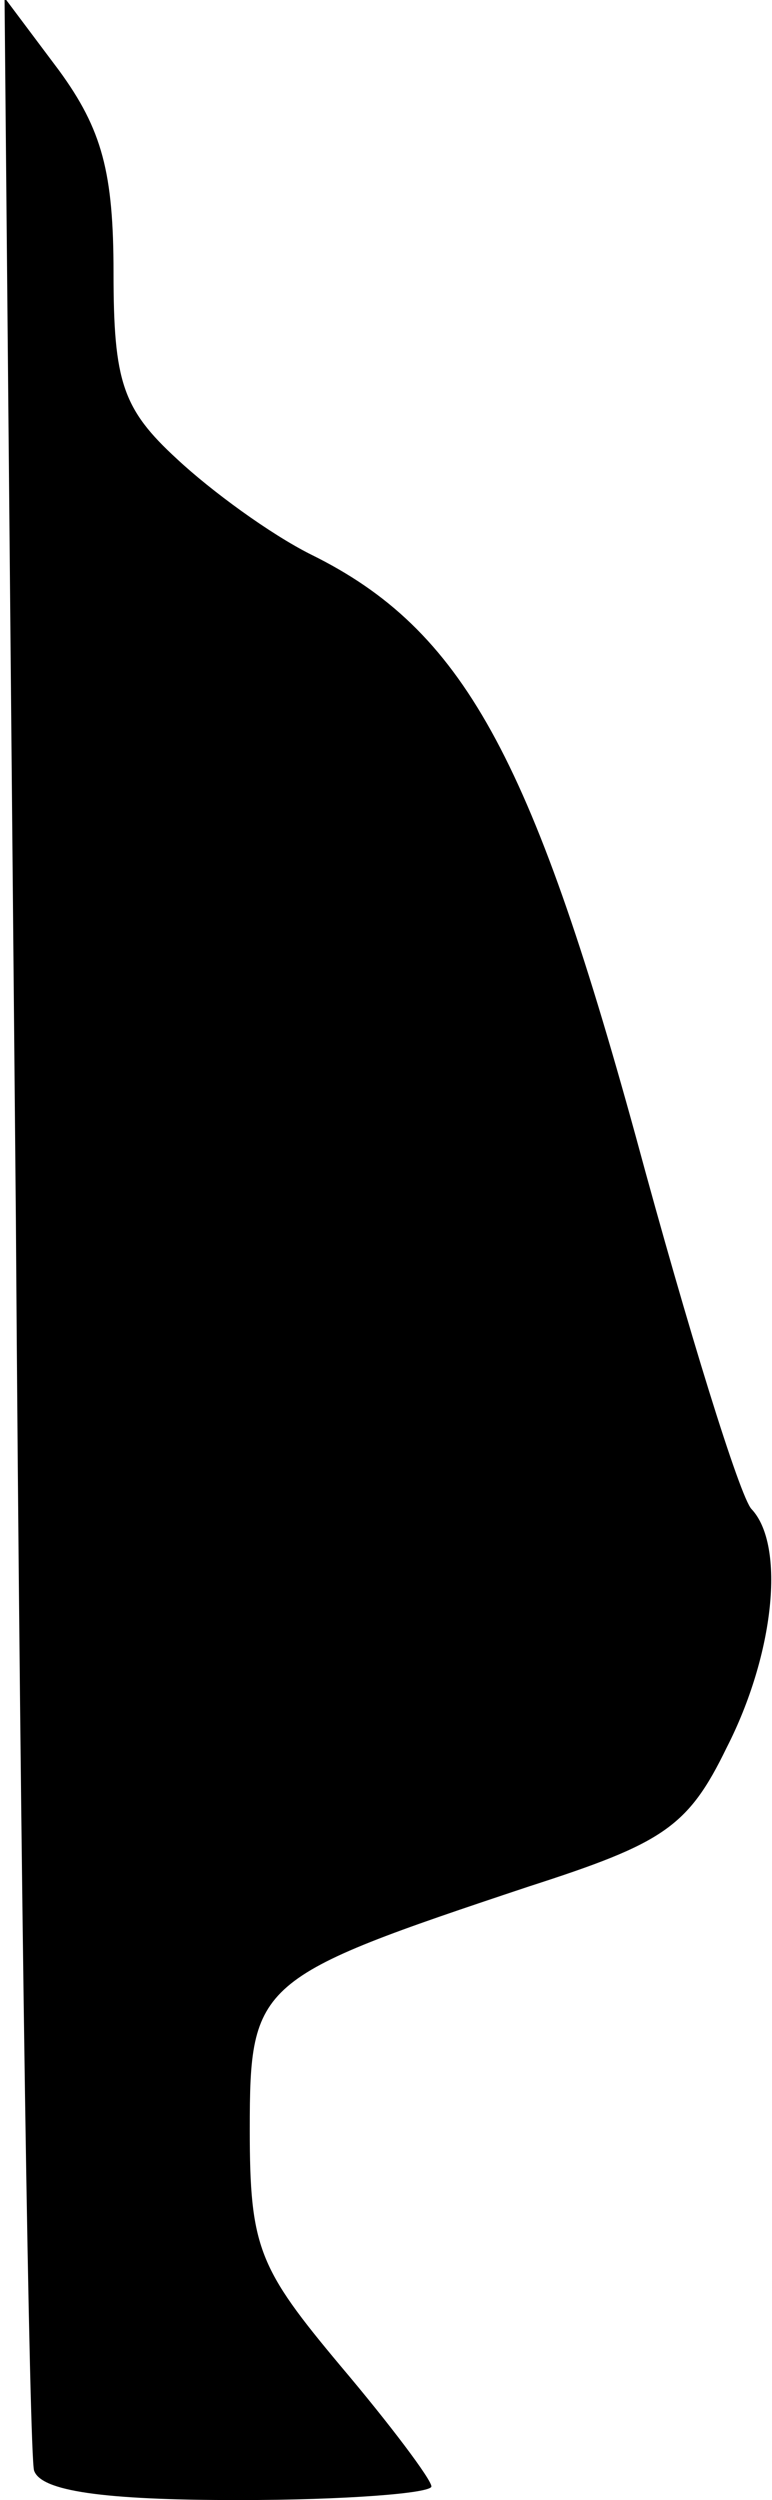 <?xml version="1.0" standalone="no"?>
<!DOCTYPE svg PUBLIC "-//W3C//DTD SVG 20010904//EN"
 "http://www.w3.org/TR/2001/REC-SVG-20010904/DTD/svg10.dtd">
<svg version="1.0" xmlns="http://www.w3.org/2000/svg"
 width="34pt" height="110pt" viewBox="0 0 34 110"
 preserveAspectRatio="xMidYMid meet">
<g transform="translate(0,110) scale(0.1,-0.1)"
fill="#000000" stroke="none">
<path fill="#000000" stroke="none" d="M7 563 c2 -296 6 -544 8 -550 3 -9 30
-13 90 -13 47 0 85 3 85 6 0 3 -18 27 -40 53 -36 43 -40 52 -40 104 0 65 3 67
123 107 59 19 70 26 87 61 21 41 26 89 11 105 -5 5 -28 79 -51 164 -46 167
-76 223 -143 256 -18 9 -44 28 -59 42 -24 22 -28 34 -28 82 0 44 -5 63 -24 89
l-24 32 5 -538z"/>
</g>
</svg>
